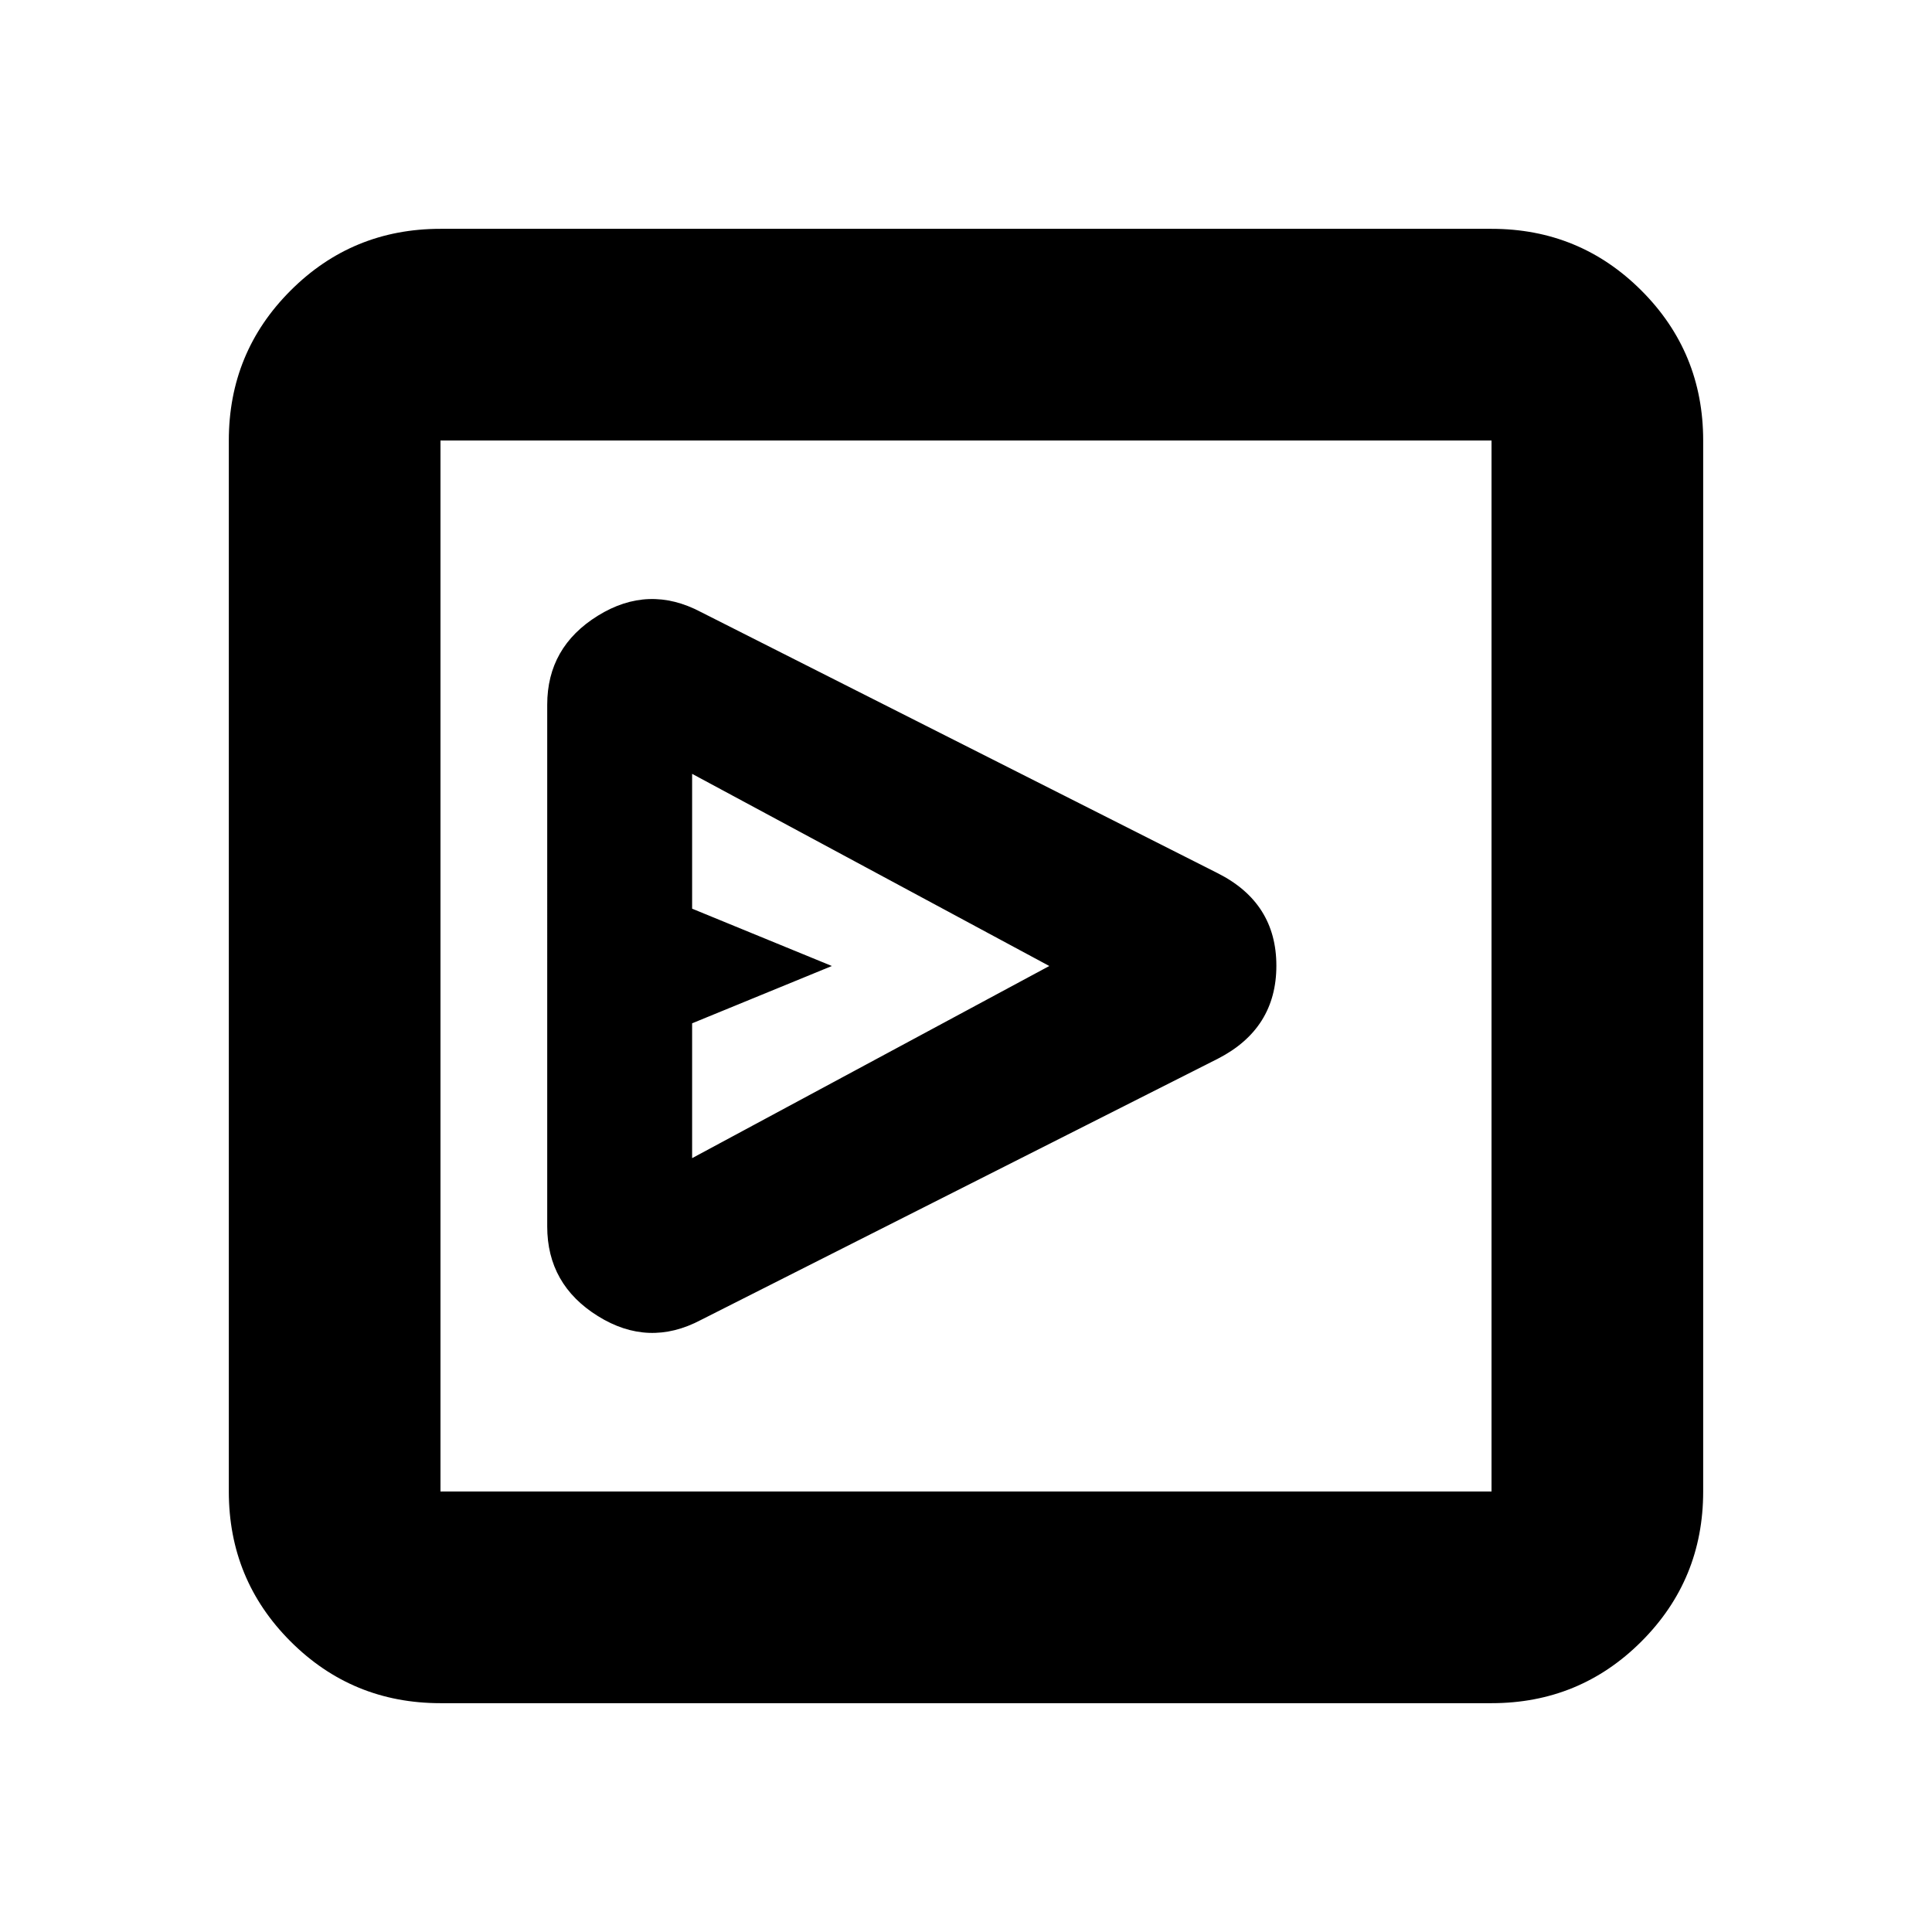 <svg xmlns="http://www.w3.org/2000/svg" height="20" viewBox="0 -960 960 960" width="20"><path d="M605.2-433.96q29.02-14.92 29.02-46.19 0-31.26-29.15-45.96l-256.84-129.8q-25.97-13.74-51.14 1.84-25.18 15.59-25.18 44.24V-350.59q0 28.86 25.18 44.55 25.17 15.69 51.15 1.94L605.2-433.96Zm-261.29 49.44v-67L413.35-480l-69.44-28.48v-67L521.39-480l-177.48 95.48ZM218.87-113.7q-43.81 0-74.49-30.68-30.68-30.68-30.68-74.49v-522.26q0-43.81 30.68-74.49 30.68-30.68 74.49-30.68h522.26q43.81 0 74.49 30.68 30.68 30.68 30.68 74.49v522.26q0 43.81-30.68 74.49-30.68 30.68-74.49 30.68H218.87Zm0-105.17h522.26v-522.26H218.87v522.26Zm0-522.26v522.26-522.26Z"/></svg>